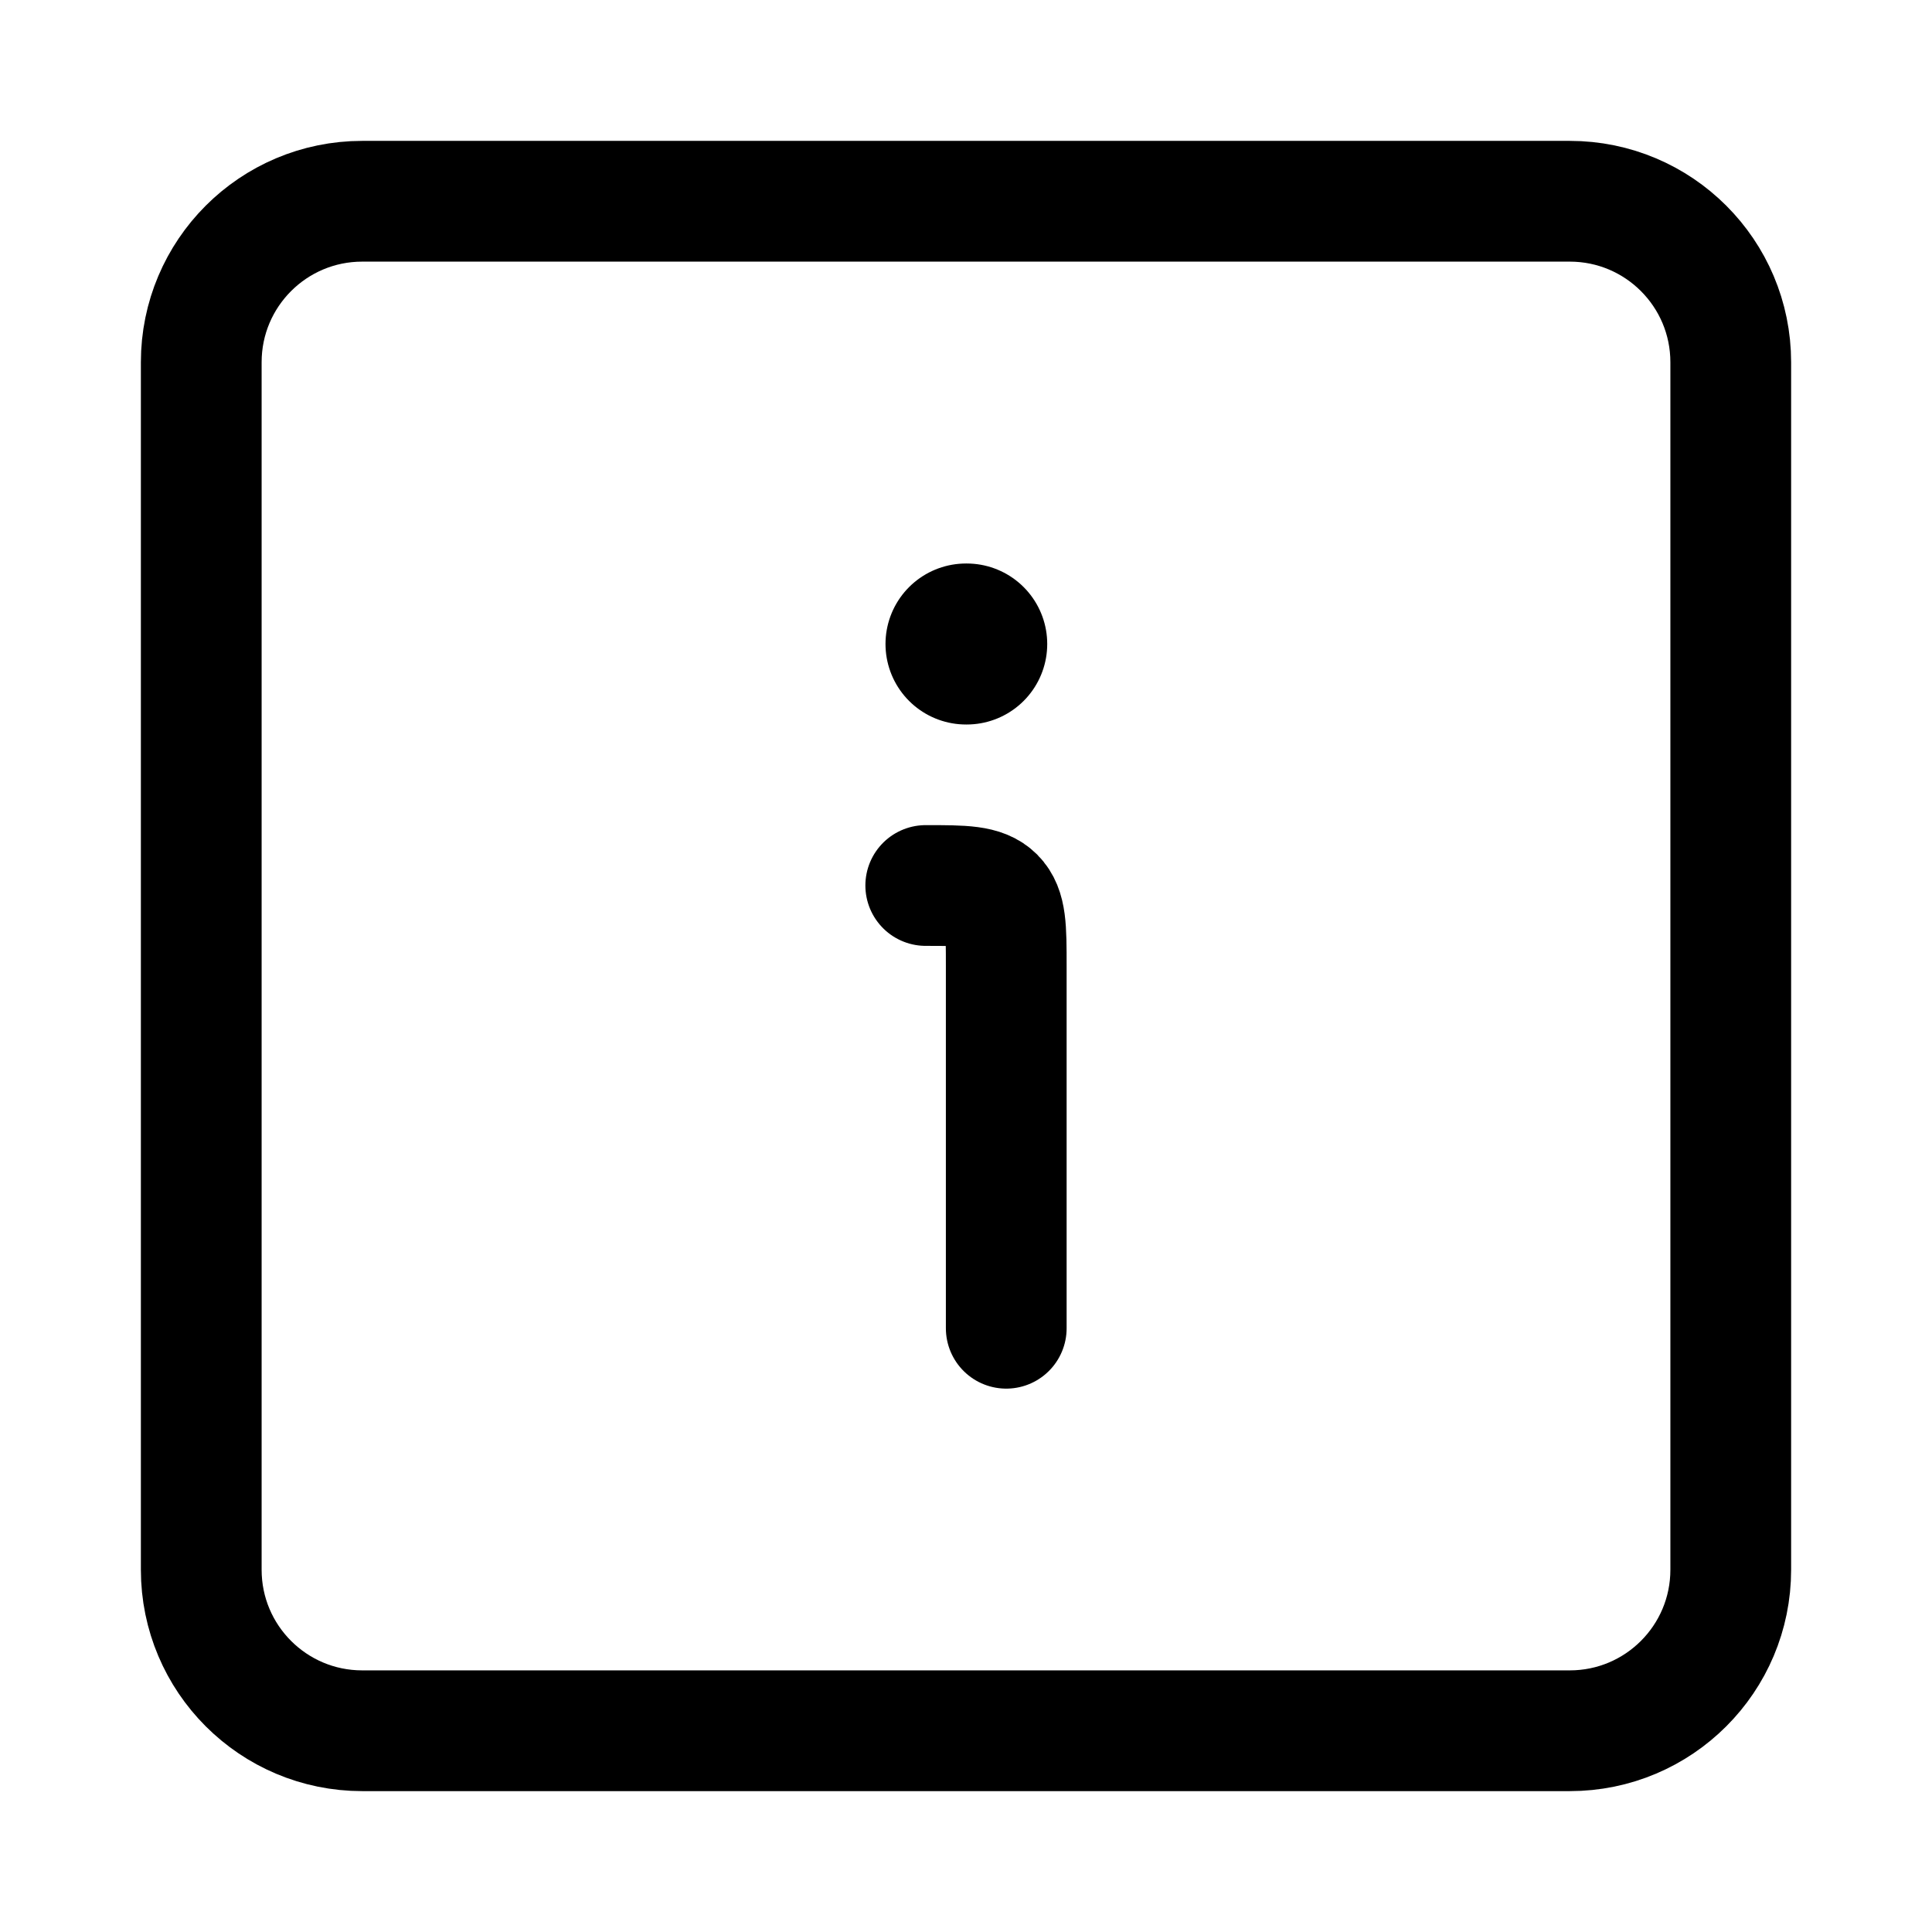 <svg width="24" height="24" viewBox="0 0 24 24" fill="none" xmlns="http://www.w3.org/2000/svg">
    <path d="M2.5 19.5C2.5 20.605 3.395 21.5 4.5 21.5H19.5C20.605 21.5 21.5 20.605 21.5 19.5V4.5C21.5 3.395 20.605 2.5 19.5 2.5H4.5C3.395 2.5 2.5 3.395 2.5 4.5V19.5Z" stroke="currentColor" stroke-width="1.5" stroke-linejoin="round"/>
    <path d="M12.5 16.5V12C12.5 11.529 12.5 11.293 12.354 11.146C12.207 11 11.971 11 11.5 11" stroke="currentColor" stroke-width="1.5" stroke-linecap="round" stroke-linejoin="round"/>
    <path d="M12 8H12.009" stroke="currentColor" stroke-width="2" stroke-linecap="round" stroke-linejoin="round"/>
</svg>
